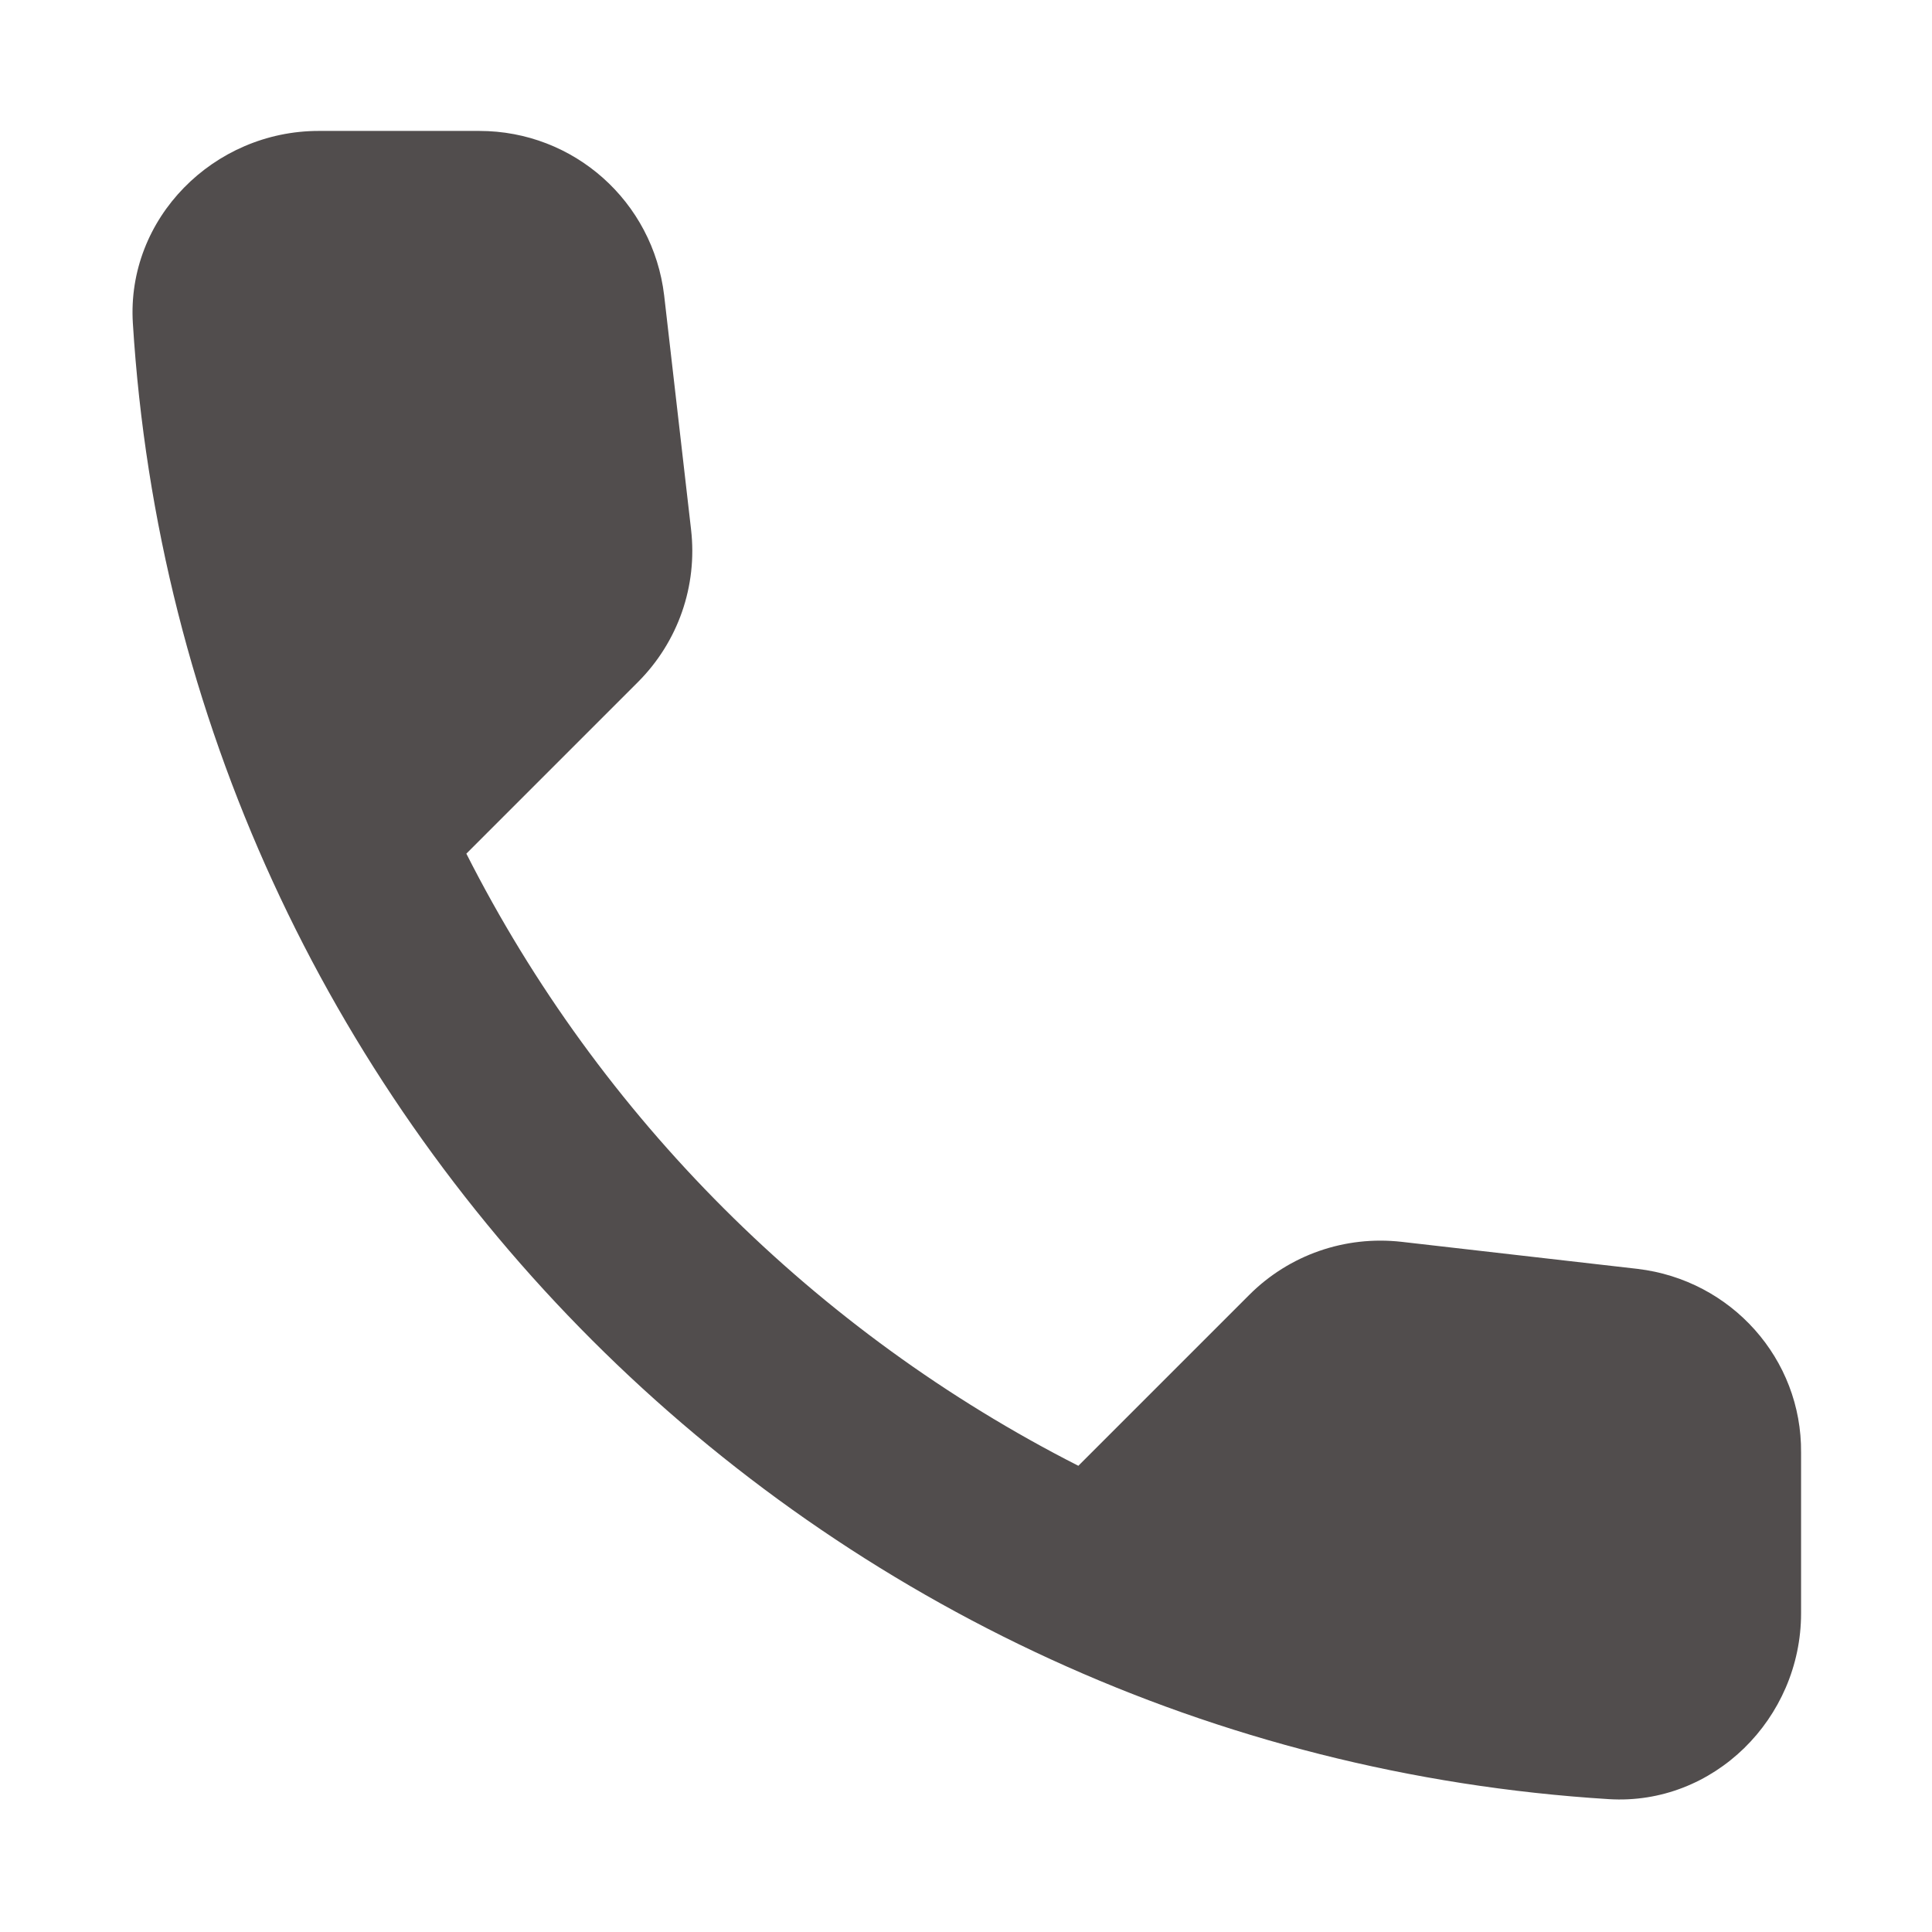 <svg width="13" height="13" viewBox="0 0 13 13" fill="none" xmlns="http://www.w3.org/2000/svg">
<path d="M11.019 8.538L9.431 8.356C9.05 8.313 8.675 8.444 8.406 8.713L7.256 9.863C5.487 8.963 4.037 7.519 3.138 5.744L4.294 4.588C4.562 4.319 4.694 3.944 4.65 3.563L4.469 1.988C4.394 1.356 3.862 0.881 3.225 0.881H2.144C1.438 0.881 0.85 1.469 0.894 2.175C1.225 7.513 5.494 11.775 10.825 12.106C11.531 12.15 12.119 11.562 12.119 10.856V9.775C12.125 9.144 11.65 8.613 11.019 8.538Z" fill="#514D4D"/>
</svg>
